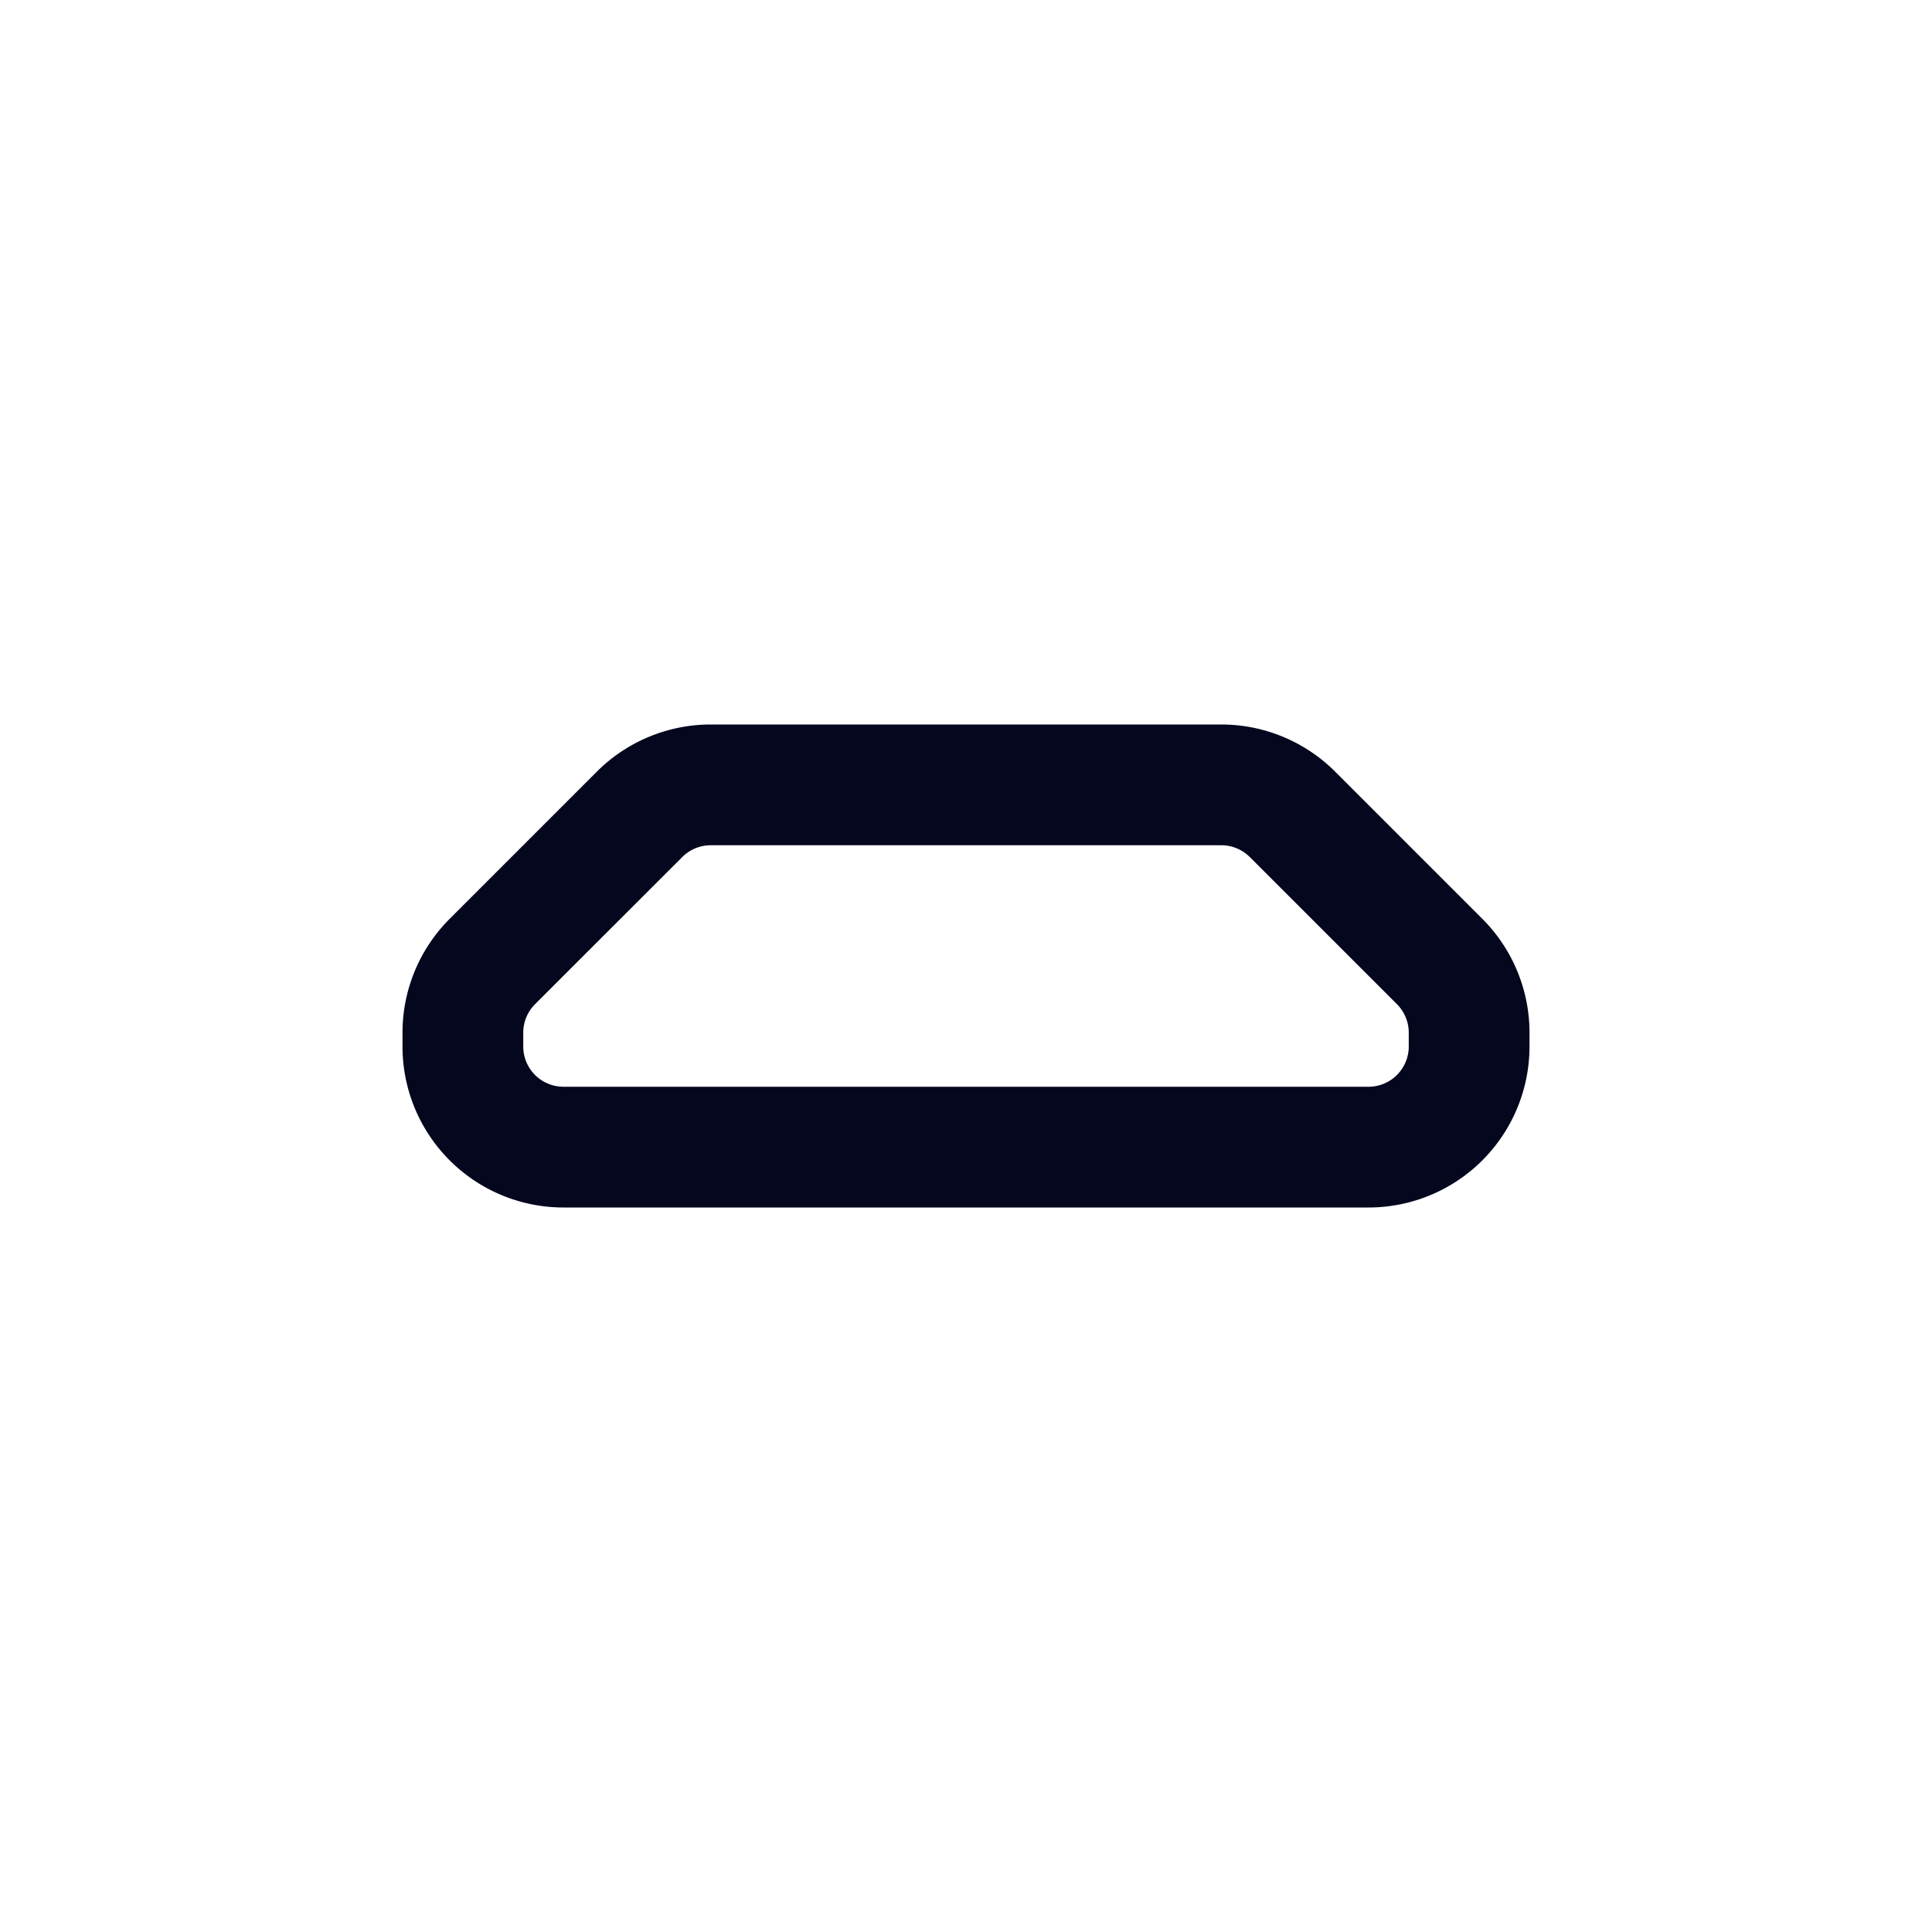 <svg xmlns="http://www.w3.org/2000/svg" width="24" height="24" fill="none"><path fill="#04071E" d="M15.172 10.5a.5.5 0 0 1 .353.146l1.829 1.829a.5.5 0 0 1 .146.353V13a.5.5 0 0 1-.5.5H7a.5.5 0 0 1-.5-.5v-.172a.5.5 0 0 1 .146-.353l1.829-1.828a.5.5 0 0 1 .353-.147zm0-1.5H8.828a2 2 0 0 0-1.414.586l-1.828 1.828A2 2 0 0 0 5 12.828V13a2 2 0 0 0 2 2h10a2 2 0 0 0 2-2v-.172a2 2 0 0 0-.586-1.414l-1.828-1.828A2 2 0 0 0 15.172 9"/></svg>